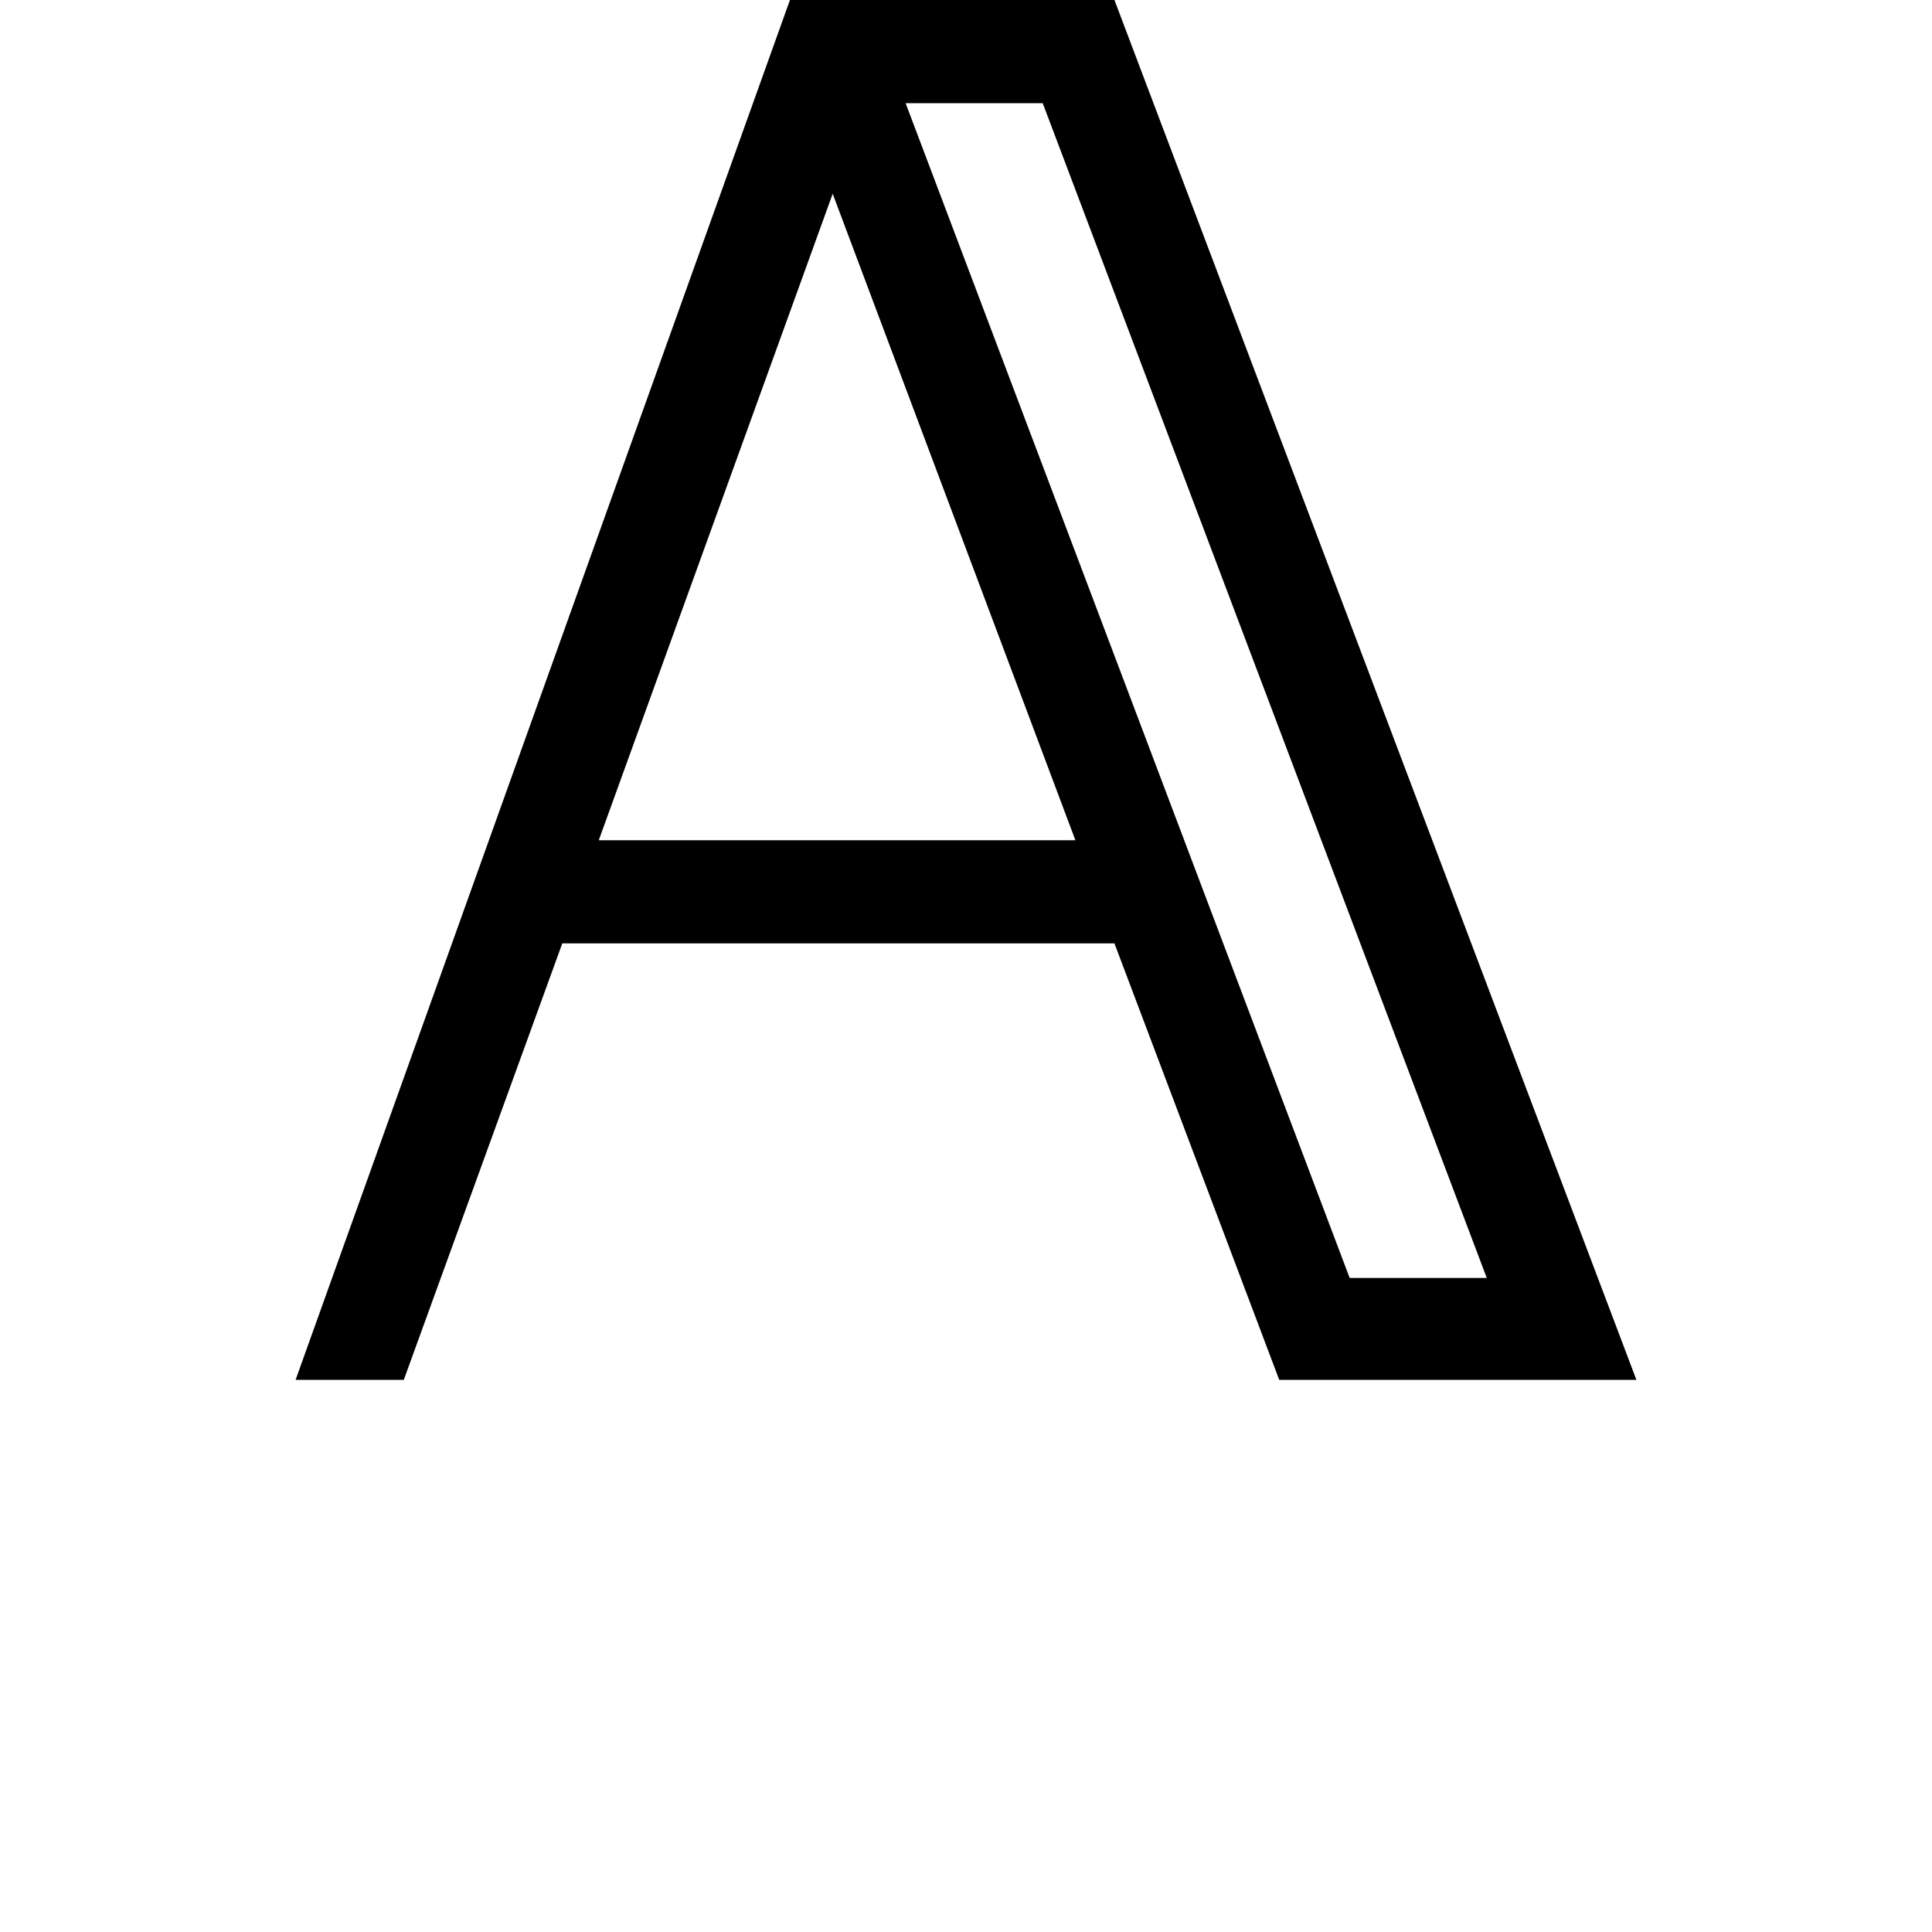<svg height="24" viewBox="0 0 24 24" width="24" xmlns="http://www.w3.org/2000/svg">
<path d="M0.125,0 L6.266,17.141 L10.297,17.141 L16.781,0 L12.344,0 L10.297,5.422 L3.438,5.422 L1.469,0 Z M13.219,1.266 L14.922,1.266 L9.406,15.859 L7.703,15.859 Z M3.891,6.703 L9.812,6.703 L6.797,14.734 Z" transform="translate(3.547, 17.141) scale(1, -1)"/>
</svg>